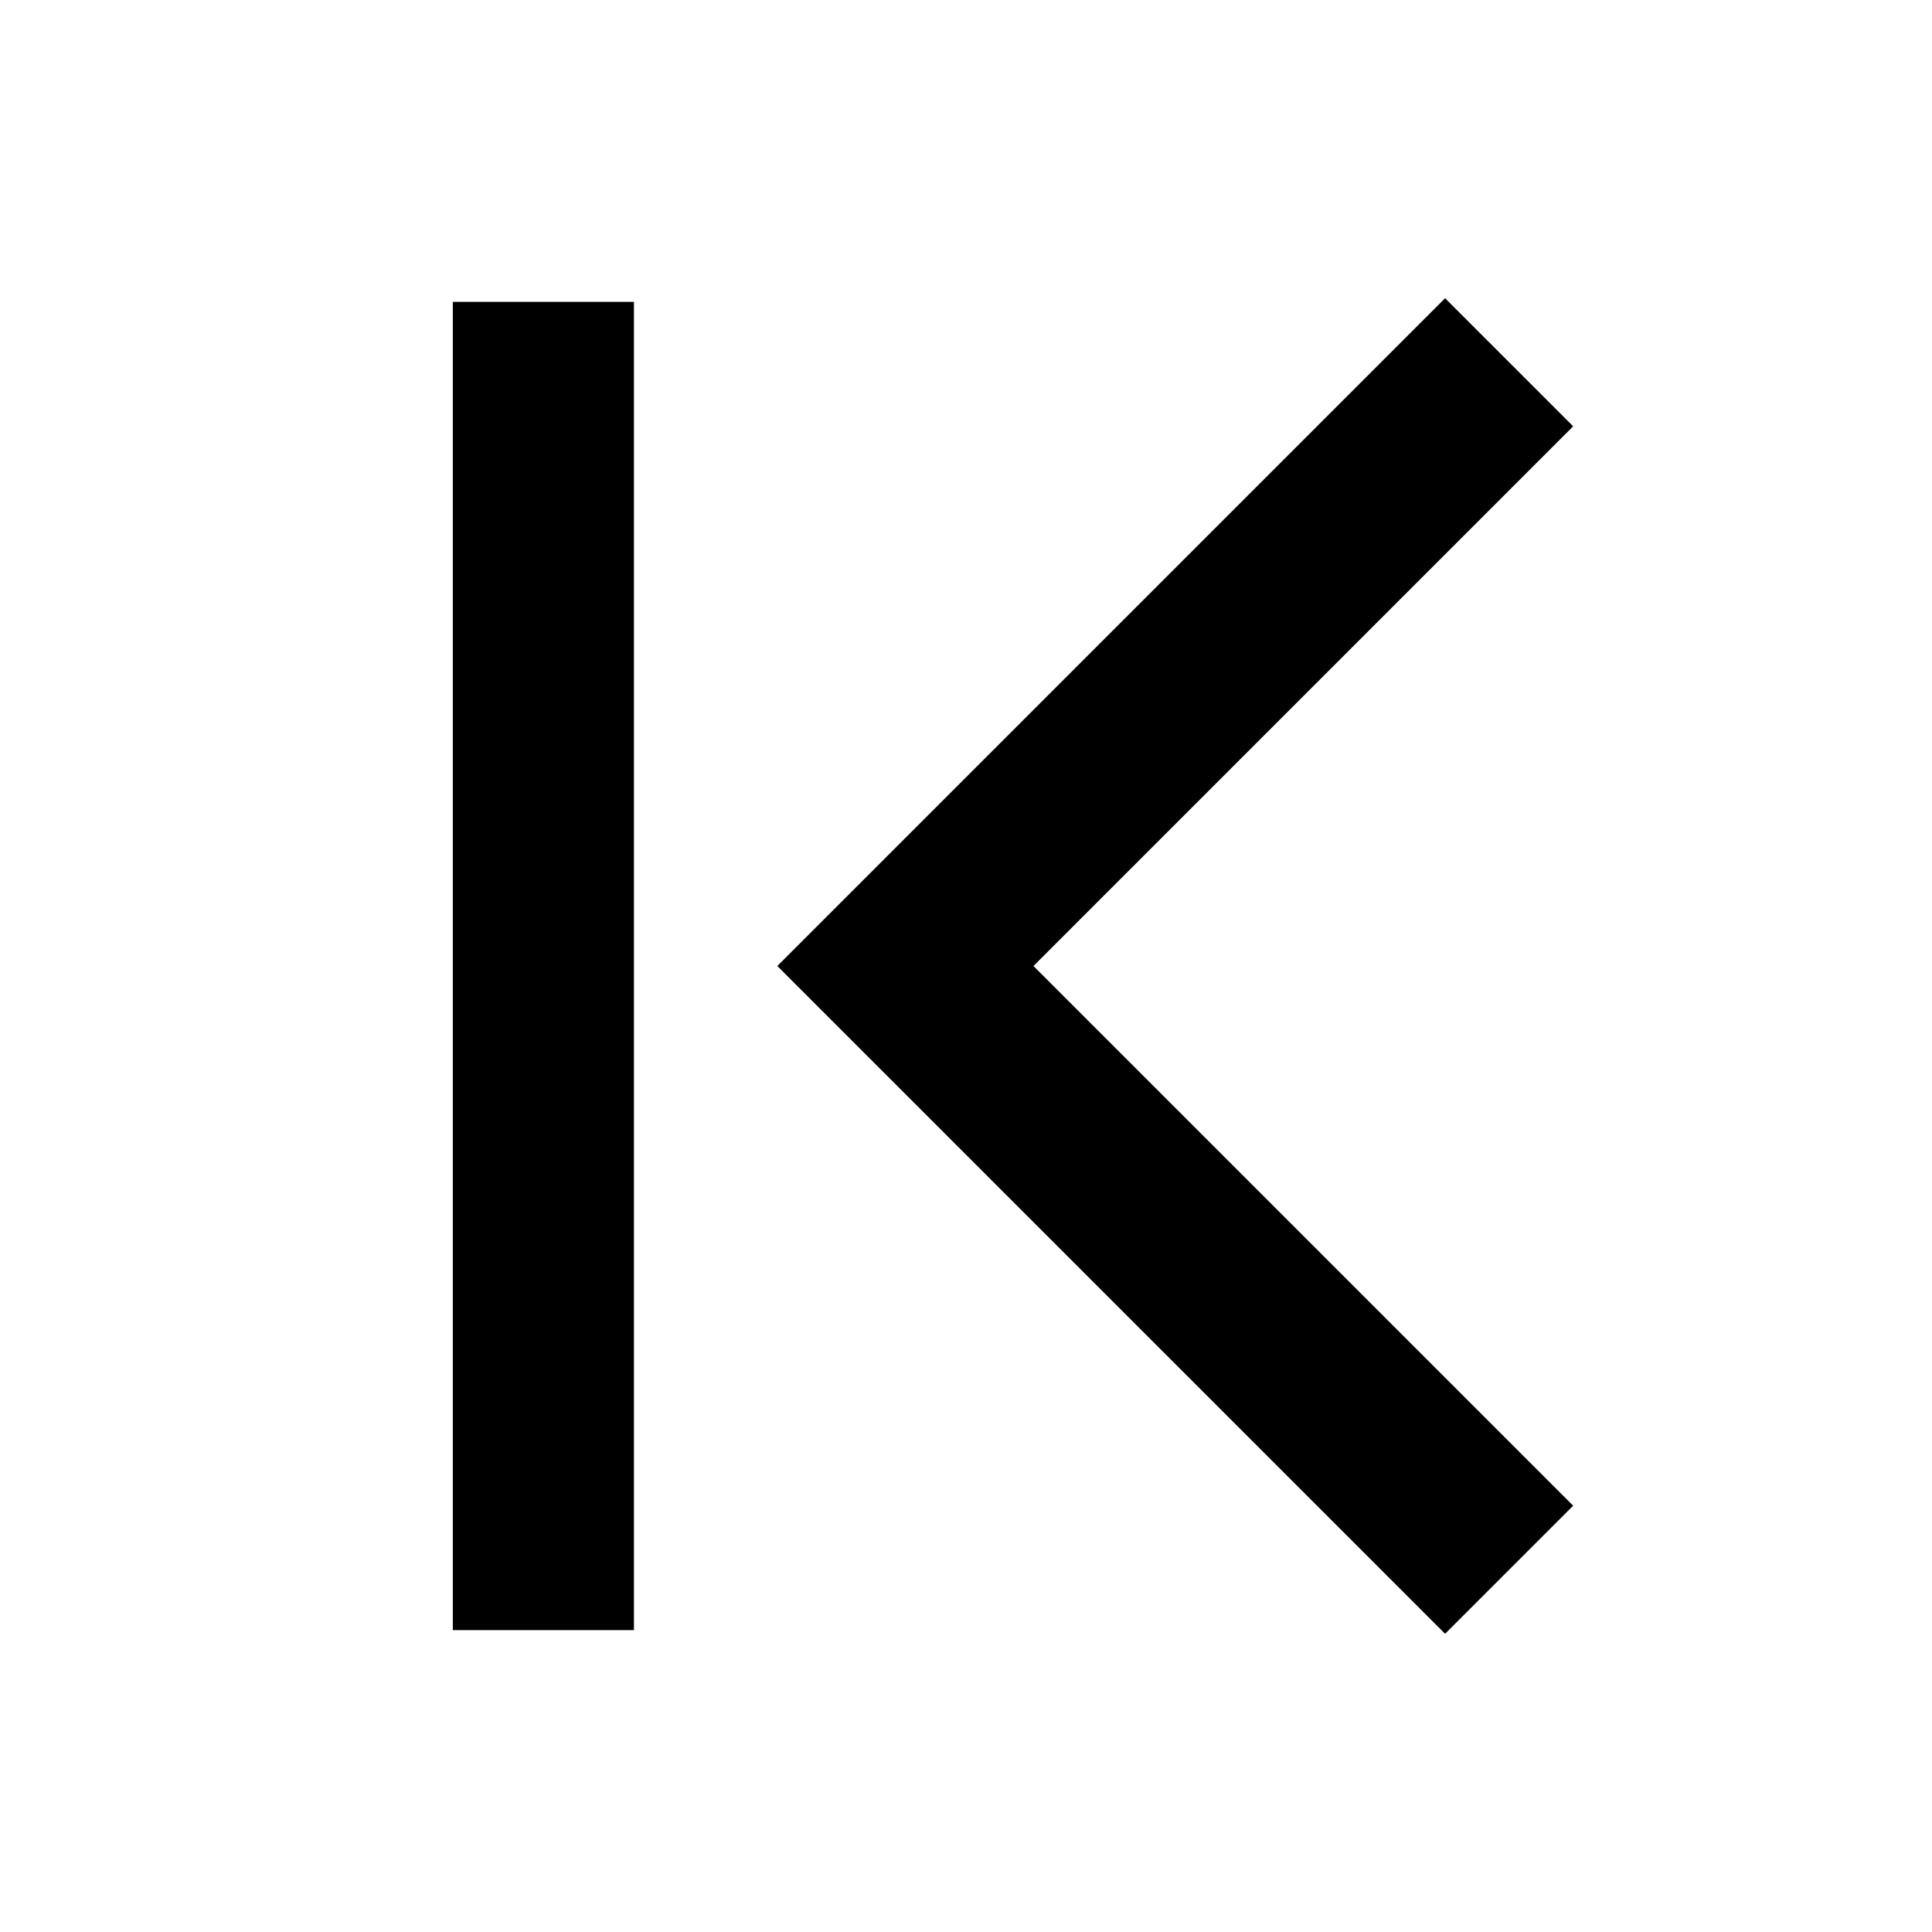 <svg id="arrow_prev" data-name="arrow_prev(h16)" xmlns="http://www.w3.org/2000/svg" viewBox="0 0 16 16">
    <path d="M0 0h16v16H0z" style="fill:none" data-name="keyline/16px"/>
    <path data-name="패스 202519" d="m18277.211-3412.961-5 5 5 5" transform="translate(-18264.713 3415.961)" style="stroke:currentColor;stroke-width:1.5px;fill:none"/>
    <path data-name="선 3171" transform="translate(4.5 2.5)" style="stroke:currentColor;stroke-width:1.5px;fill:none" d="M0 0v11"/>
</svg>
